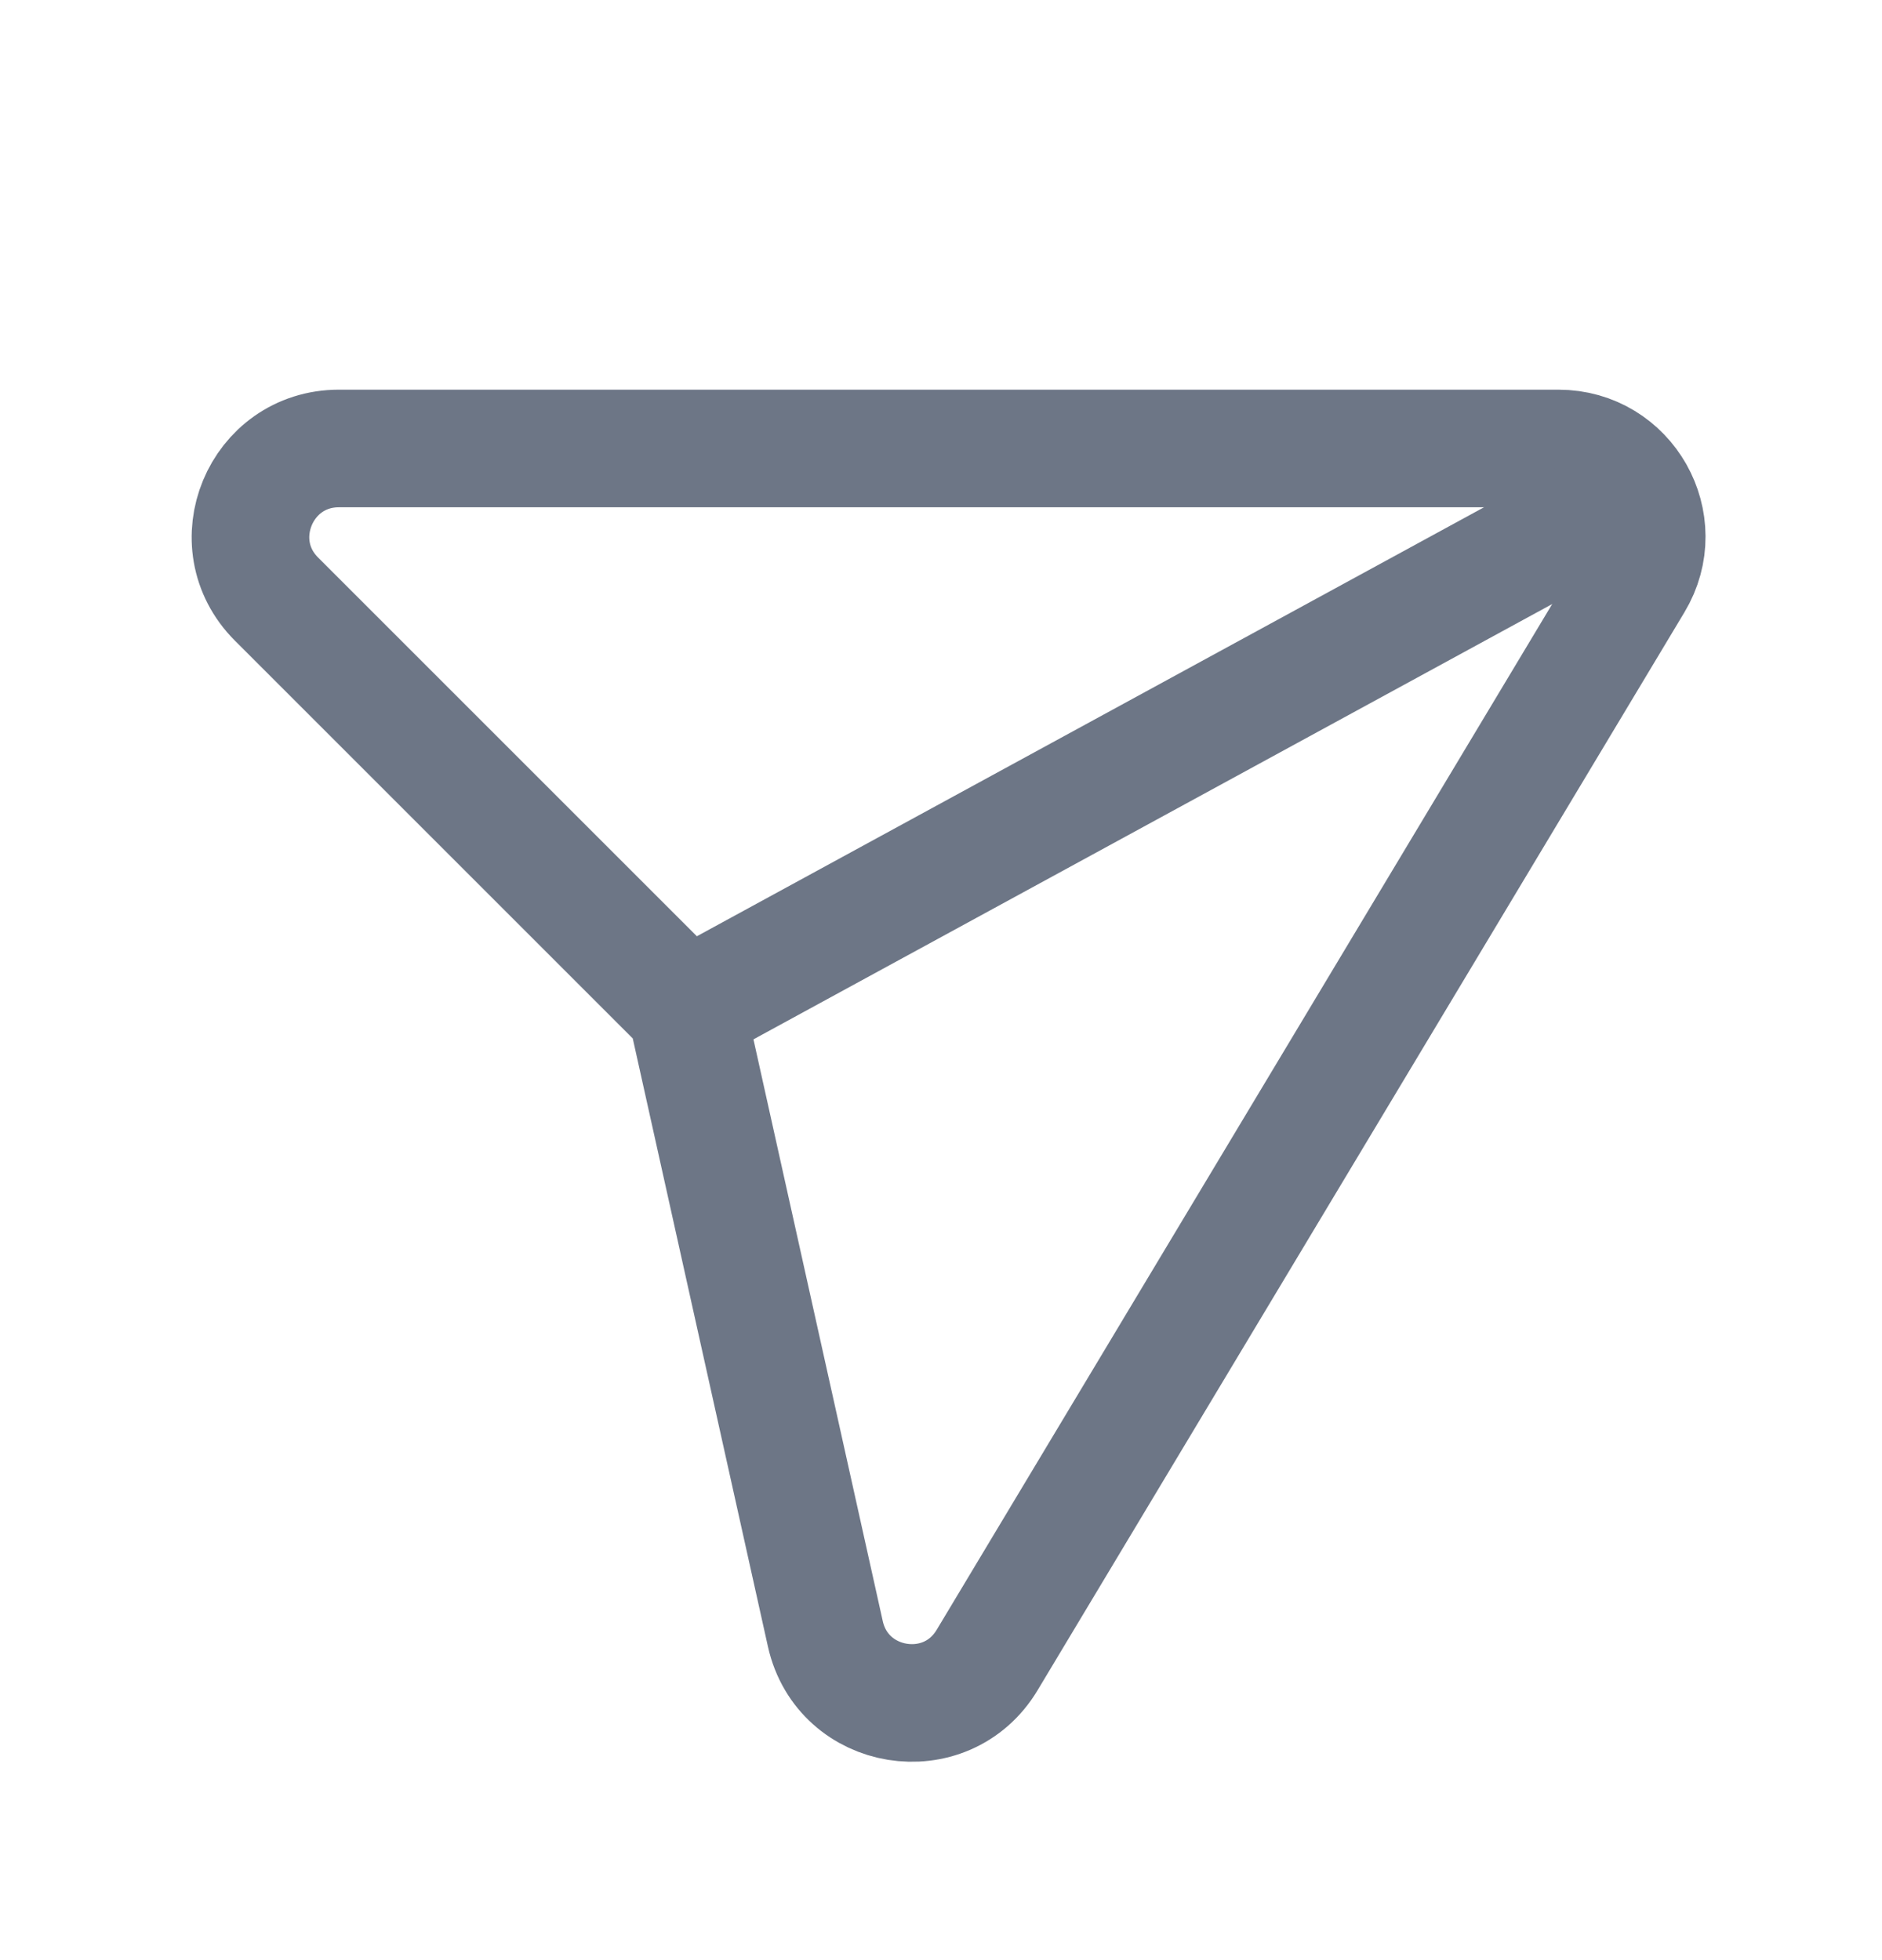<svg width="24" height="25" viewBox="0 0 24 25" fill="none" xmlns="http://www.w3.org/2000/svg">
<path fill-rule="evenodd" clip-rule="evenodd" d="M8.754 12.869L10.525 20.838C10.746 21.831 12.065 22.045 12.588 21.173L20.837 7.424C21.288 6.674 20.748 5.72 19.873 5.72H4.322C3.319 5.72 2.817 6.932 3.526 7.641L8.754 12.869Z" stroke="#6D7686" stroke-width="1.5" stroke-linecap="round" stroke-linejoin="round"/>
<path d="M20.84 6.28L8.75 12.87" stroke="#6D7686" stroke-width="1.5" stroke-linecap="round" stroke-linejoin="round"/>
</svg>
